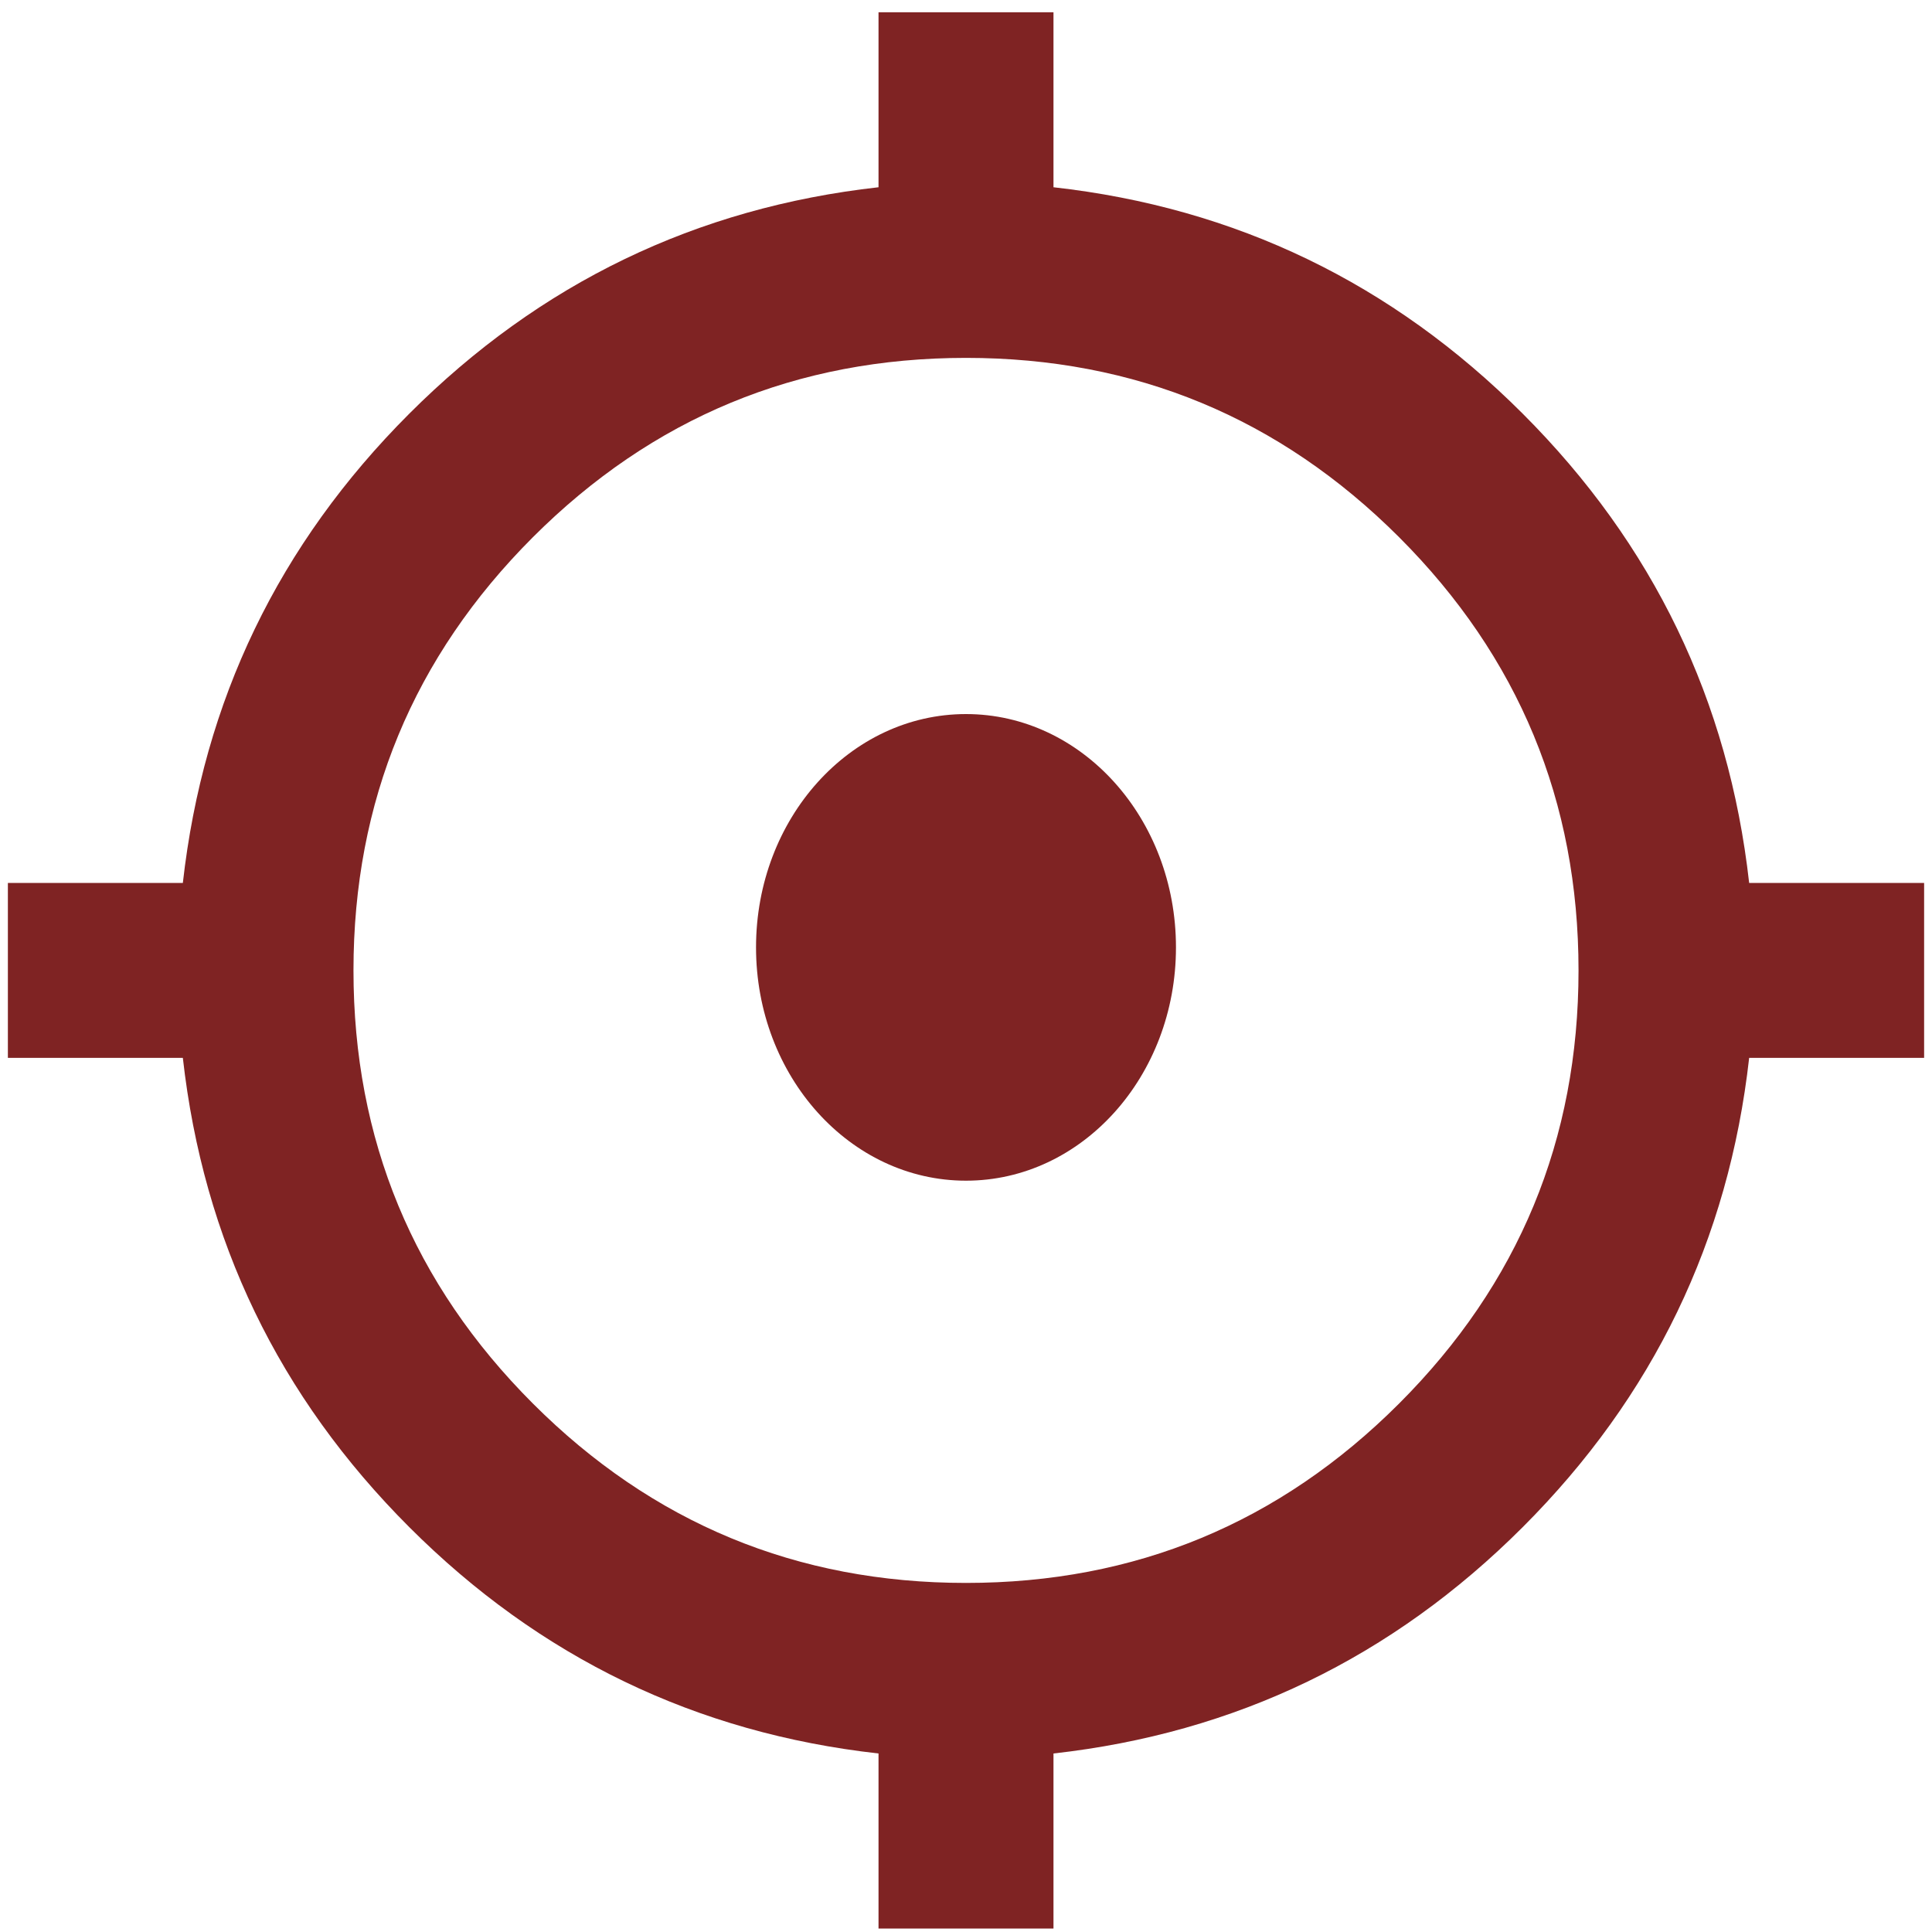 <svg width="25" height="25" viewBox="0 0 25 25" fill="none" xmlns="http://www.w3.org/2000/svg">
<g clip-path="url(#clip0_64_214)">
<path d="M11.368 24.955V22.69C9.009 22.426 6.985 21.45 5.296 19.761C3.607 18.072 2.631 16.048 2.366 13.689H0.102V11.425H2.366C2.631 9.066 3.607 7.042 5.296 5.353C6.985 3.664 9.009 2.687 11.368 2.423V0.159H13.632V2.423C15.991 2.687 18.015 3.664 19.704 5.353C21.393 7.042 22.369 9.066 22.634 11.425H24.898V13.689H22.634C22.369 16.048 21.393 18.072 19.704 19.761C18.015 21.45 15.991 22.426 13.632 22.69V24.955H11.368ZM12.5 20.483C14.689 20.483 16.557 19.709 18.105 18.161C19.652 16.614 20.426 14.746 20.426 12.557C20.426 10.368 19.652 8.5 18.105 6.952C16.557 5.405 14.689 4.631 12.5 4.631C10.311 4.631 8.443 5.405 6.895 6.952C5.348 8.5 4.574 10.368 4.574 12.557C4.574 14.746 5.348 16.614 6.895 18.161C8.443 19.709 10.311 20.483 12.5 20.483Z" fill="#7F2323"/>
<ellipse cx="12.5" cy="12.259" rx="2.717" ry="3.019" fill="#7F2323"/>
</g>
<defs>
<clipPath id="clip0_64_214">
<rect width="25" height="25" fill="white"/>
</clipPath>
</defs>
</svg>
